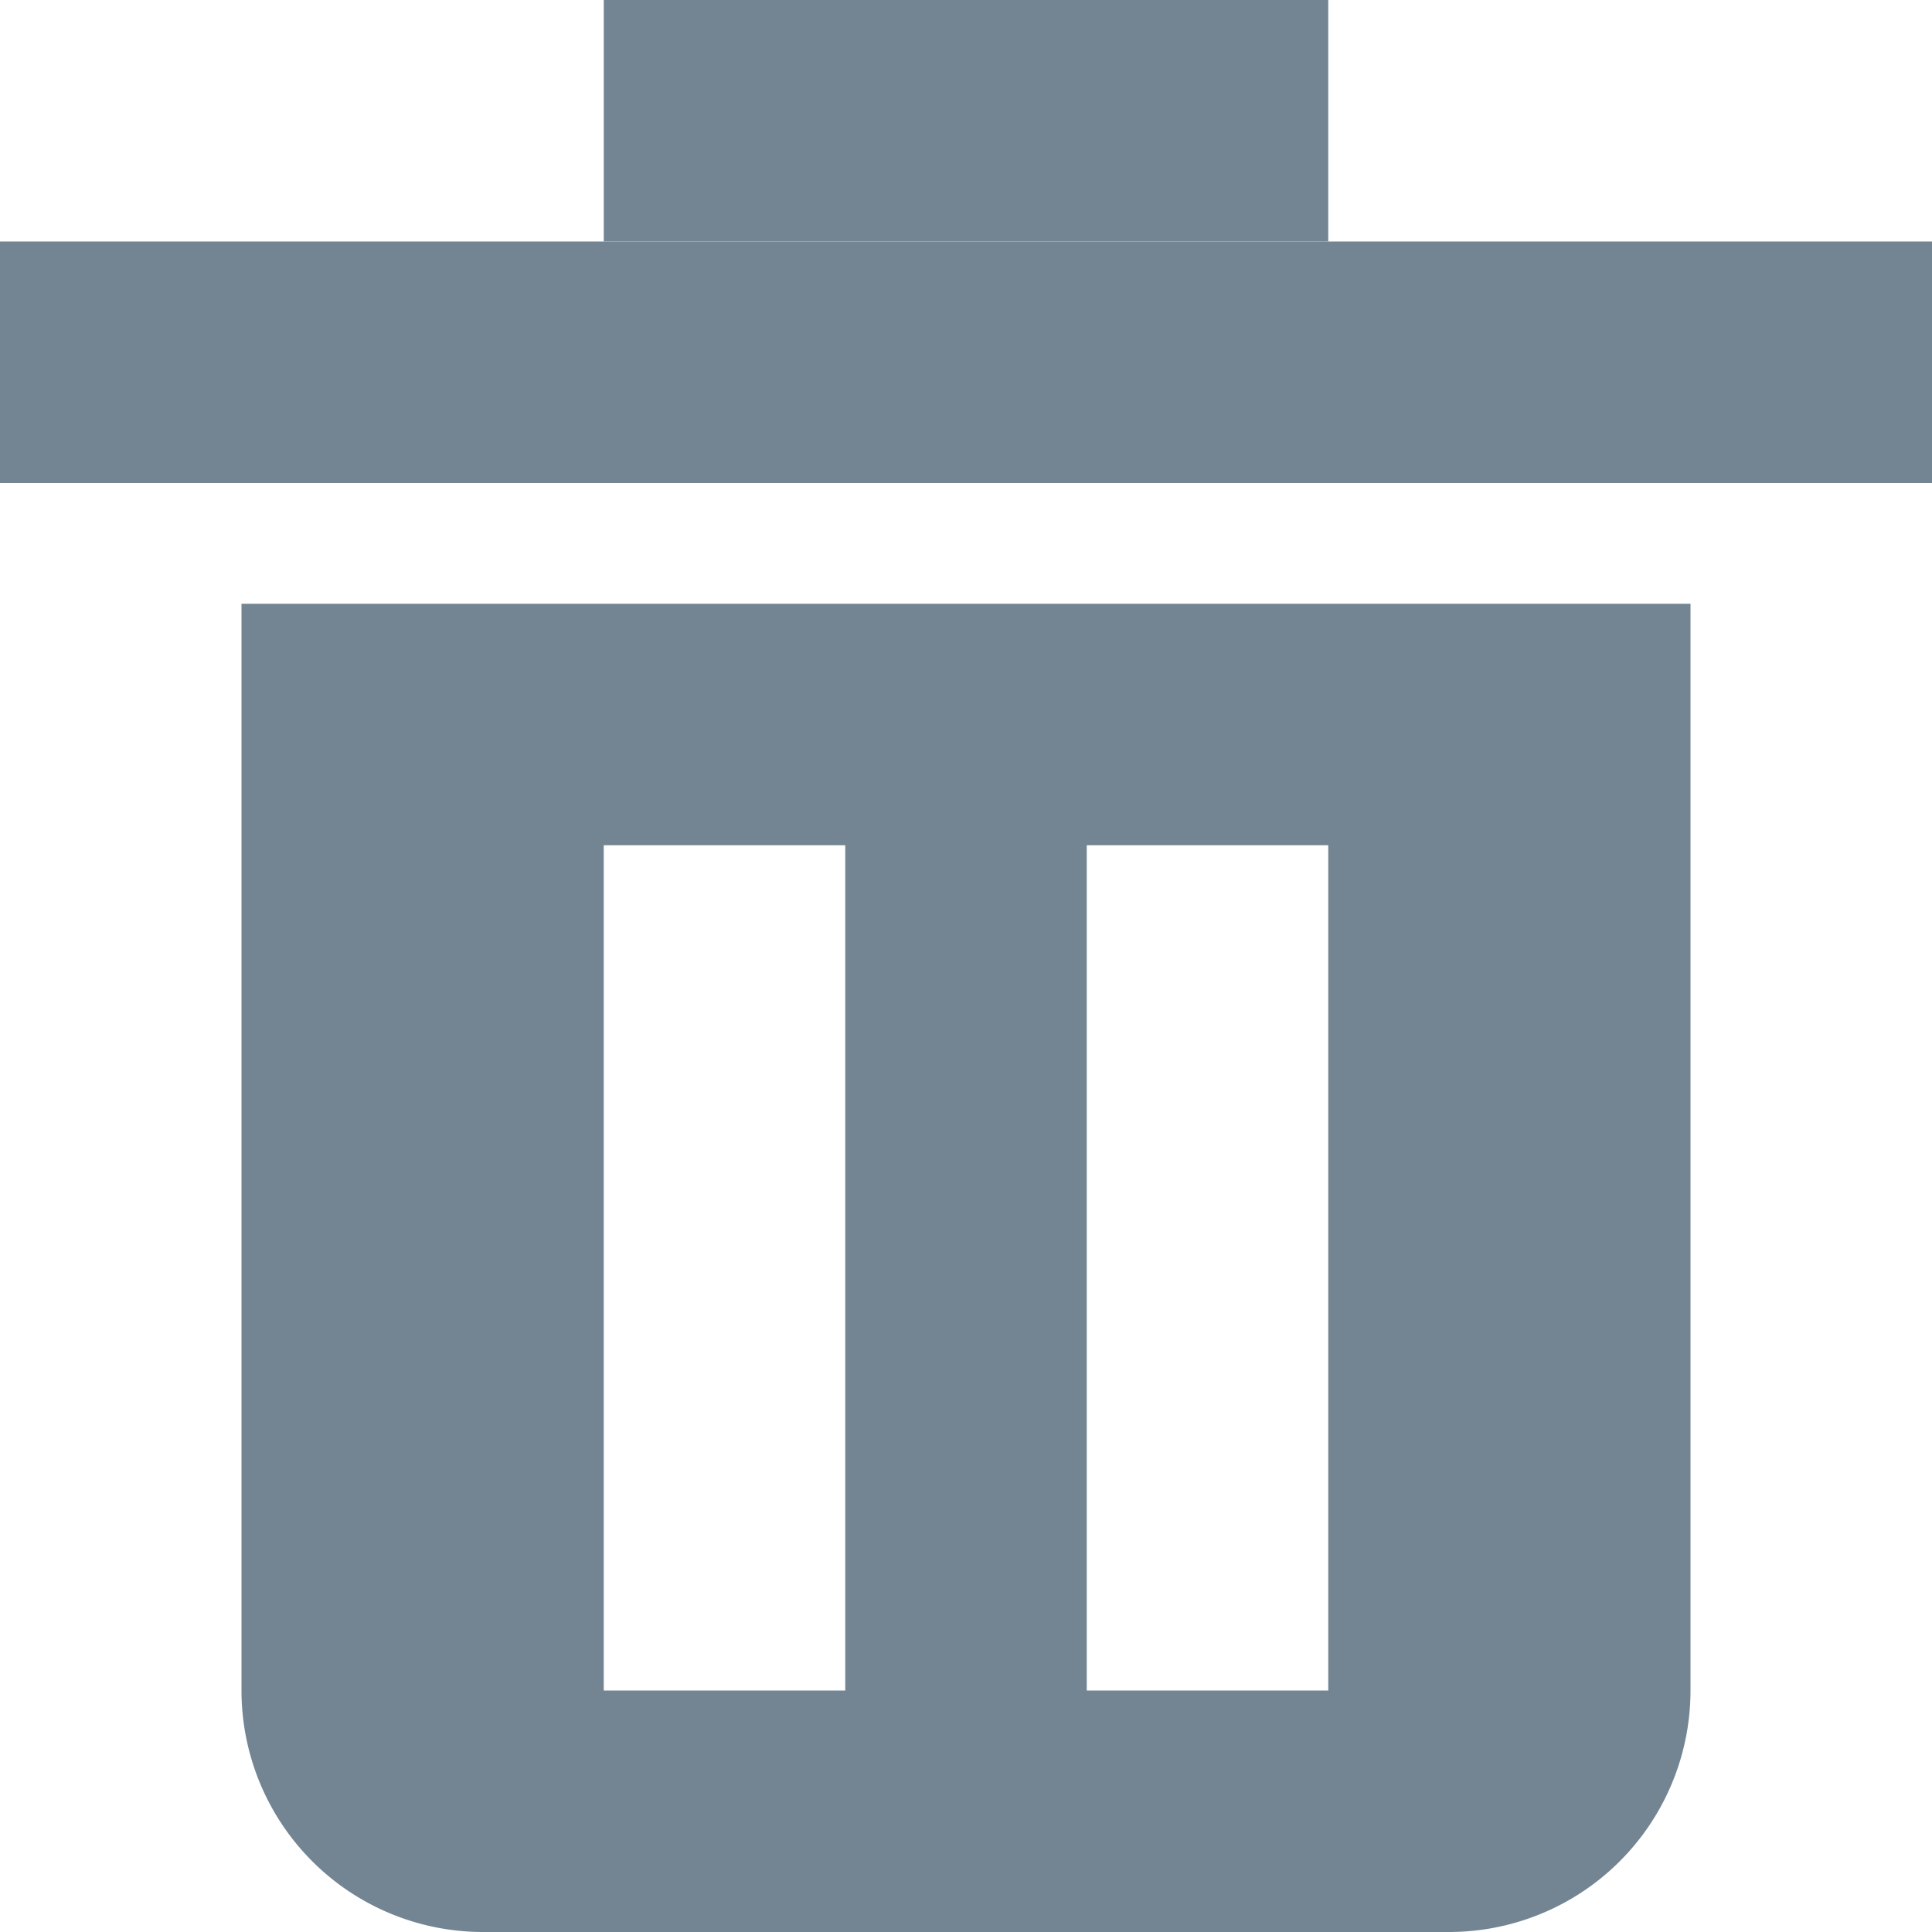 <svg id="317c8c47-17e2-4e96-9063-97bc9a32118b" data-name="Layer 1" xmlns="http://www.w3.org/2000/svg" viewBox="0 0 16 16">
  <defs>
    <style>
      .a2933809-f108-463d-a7d6-9972aa735edc {
        fill: #738593;
      }
    </style>
  </defs>
  <title>icon</title>
  <g id="9ddd7984-9517-4e7f-881d-6292000e8e8a" data-name="delete">
    <rect class="a2933809-f108-463d-a7d6-9972aa735edc" y="2" width="16" height="2"/>
    <rect class="a2933809-f108-463d-a7d6-9972aa735edc" x="5" width="6" height="2"/>
    <path class="a2933809-f108-463d-a7d6-9972aa735edc" d="M2,5v9a2,2,0,0,0,2,2h8a2,2,0,0,0,2-2V5Zm5,9H5V7H7Zm4,0H9V7h2Z"/>
  </g>
</svg>
